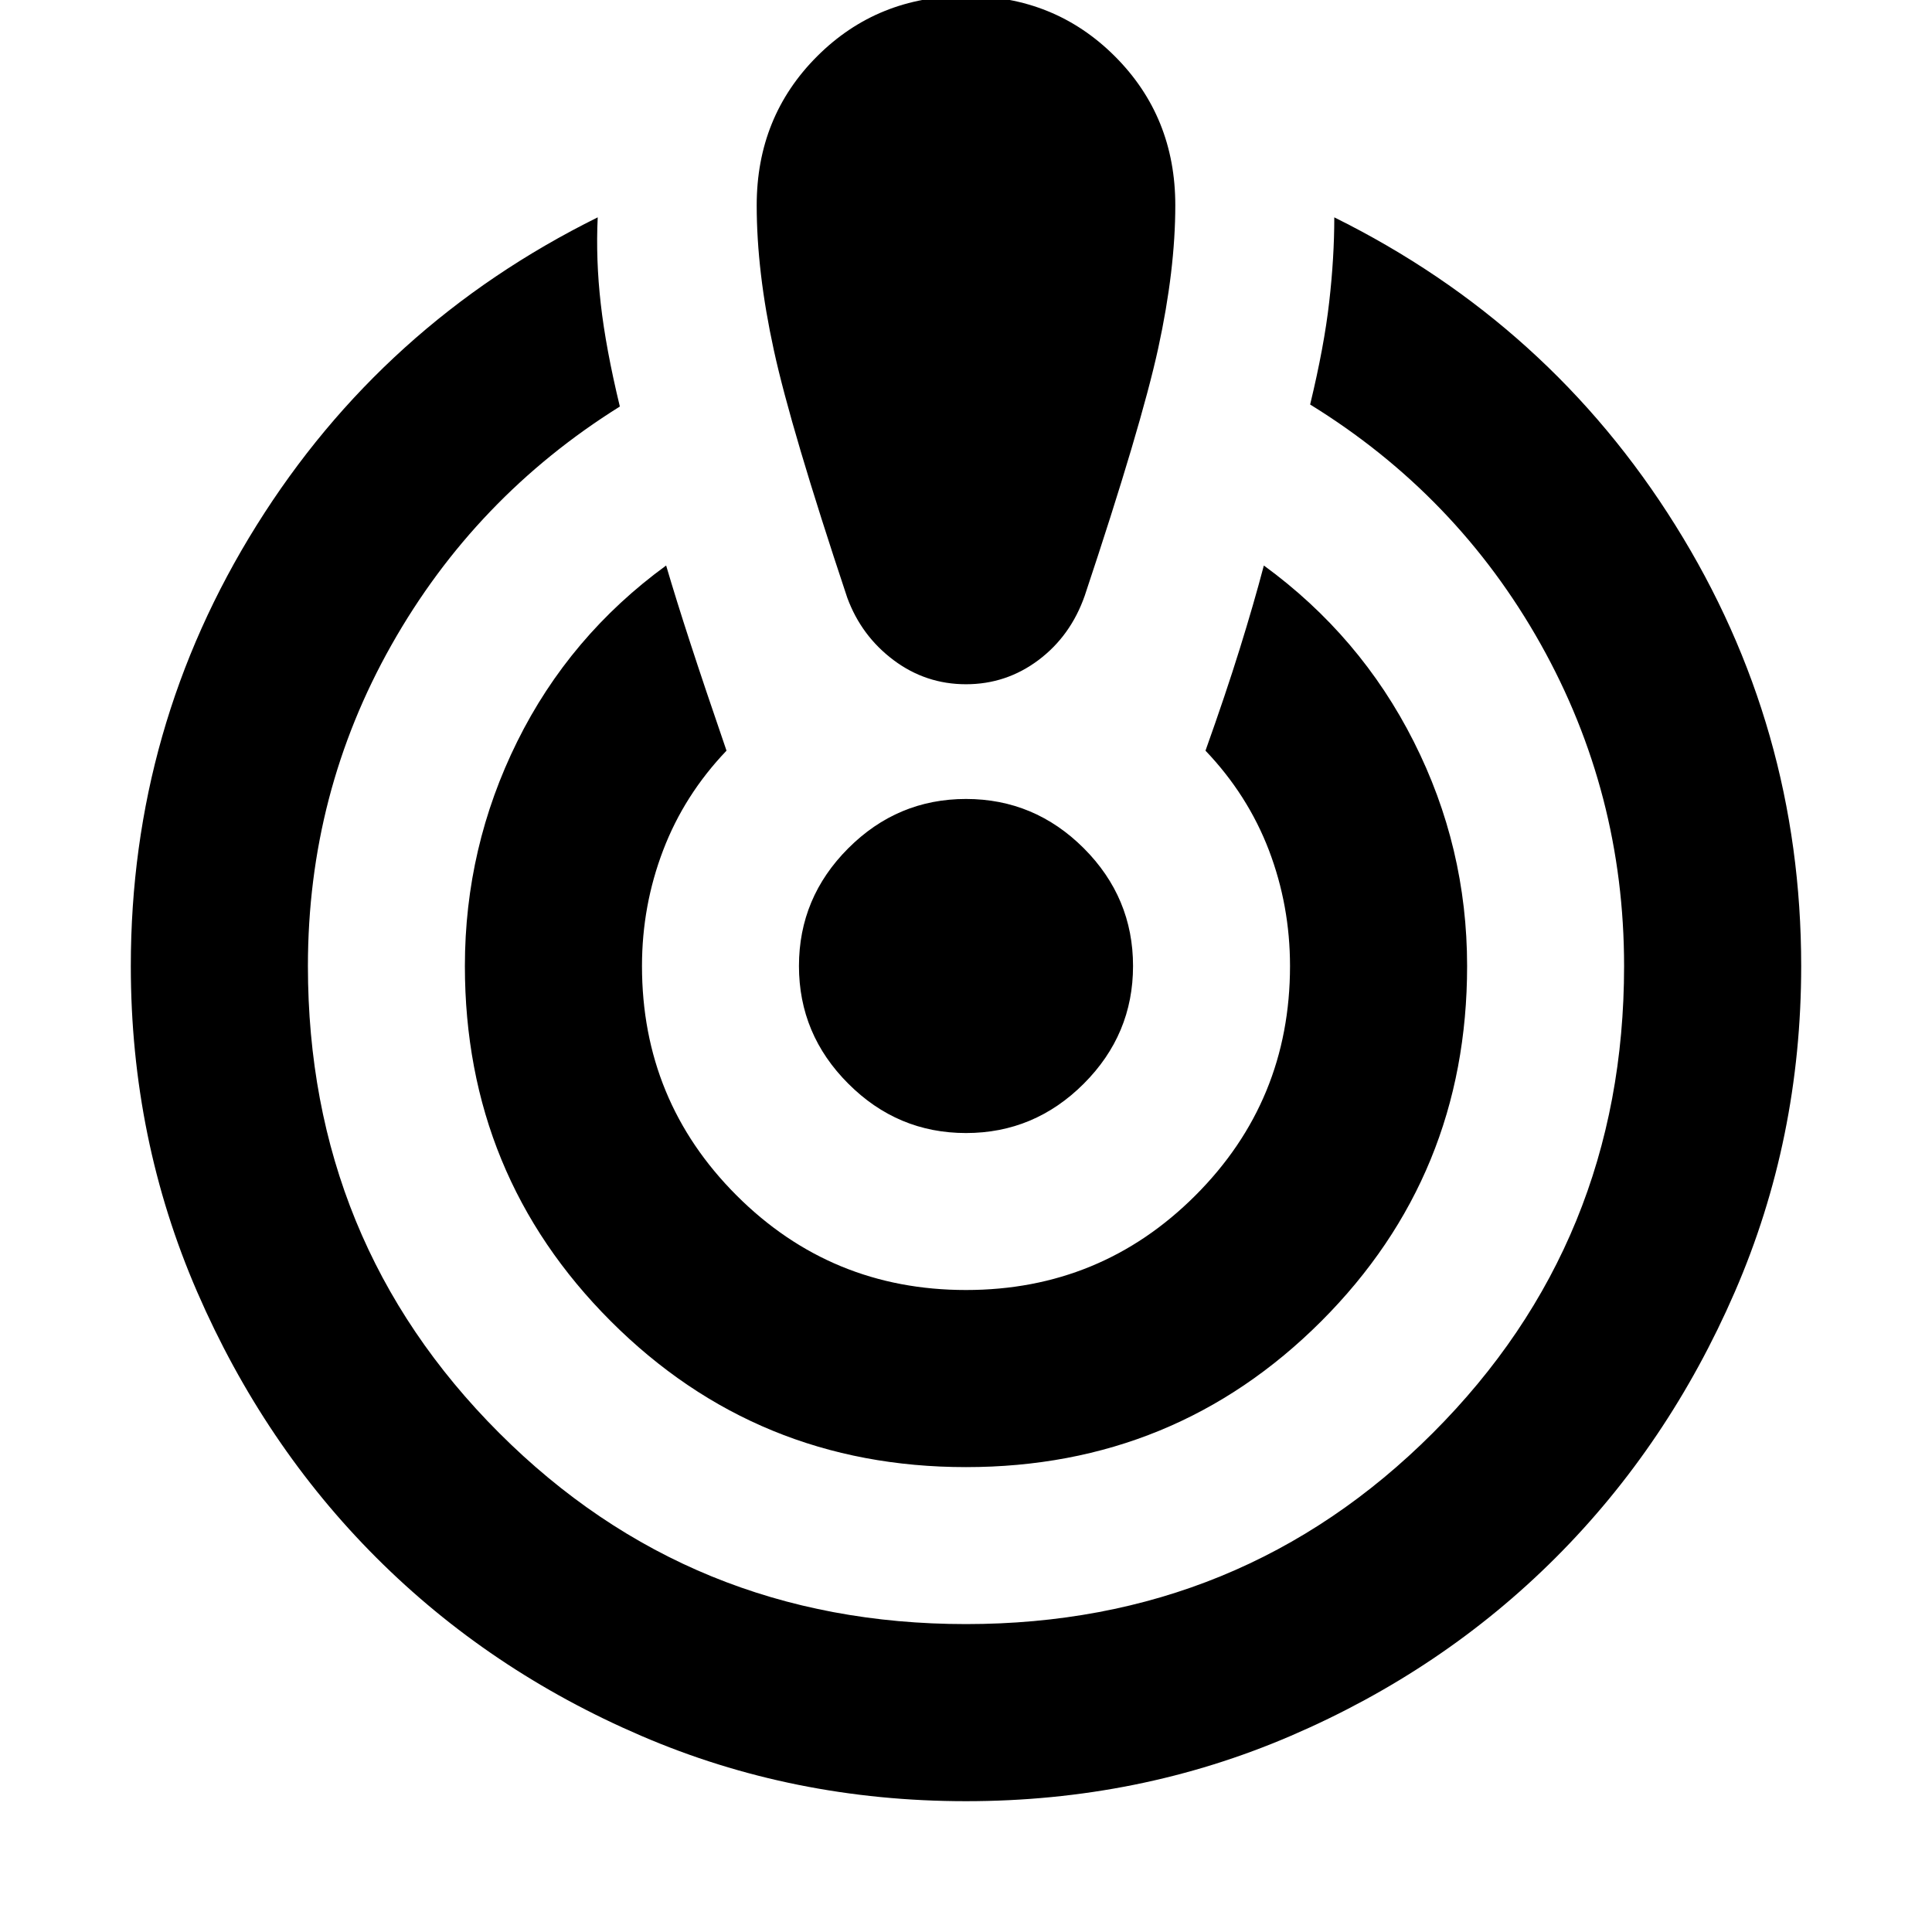 <svg xmlns="http://www.w3.org/2000/svg" height="24" width="24"><path d="M12 22.375q-2.15 0-4.037-.813-1.888-.812-3.288-2.212-1.4-1.4-2.225-3.3-.825-1.9-.825-4.05 0-2.975 1.563-5.475Q4.75 4.025 7.425 2.7q-.025.525.038 1.075.062.55.237 1.275-1.8 1.125-2.837 2.962Q3.825 9.85 3.825 12q0 3.425 2.375 5.8t5.8 2.375q3.425 0 5.8-2.375t2.375-5.8q0-2.15-1.037-4-1.038-1.85-2.863-2.975.175-.725.237-1.275.063-.55.063-1.05 2.675 1.325 4.237 3.825 1.563 2.5 1.563 5.475 0 2.15-.825 4.05t-2.225 3.3q-1.4 1.4-3.287 2.212-1.888.813-4.038.813Zm0-4.15q-2.6 0-4.412-1.812Q5.775 14.6 5.775 12q0-1.475.65-2.788.65-1.312 1.85-2.187.125.425.3.962.175.538.45 1.338-.525.55-.787 1.237-.263.688-.263 1.438 0 1.675 1.175 2.85T12 16.025q1.675 0 2.85-1.175T16.025 12q0-.75-.262-1.438-.263-.687-.788-1.237.25-.7.425-1.263.175-.562.3-1.037 1.2.875 1.862 2.187.663 1.313.663 2.788 0 2.6-1.812 4.413Q14.6 18.225 12 18.225ZM12-.05q1.1 0 1.85.75t.75 1.85q0 .8-.212 1.775-.213.975-.913 3.075-.175.5-.575.8-.4.3-.9.3t-.9-.3q-.4-.3-.575-.775-.7-2.1-.912-3.075-.213-.975-.213-1.8 0-1.1.75-1.85T12-.05Zm0 14.125q-.85 0-1.462-.613-.613-.612-.613-1.462t.613-1.463q.612-.612 1.462-.612t1.463.612q.612.613.612 1.463 0 .85-.612 1.462-.613.613-1.463.613Z"/></svg>